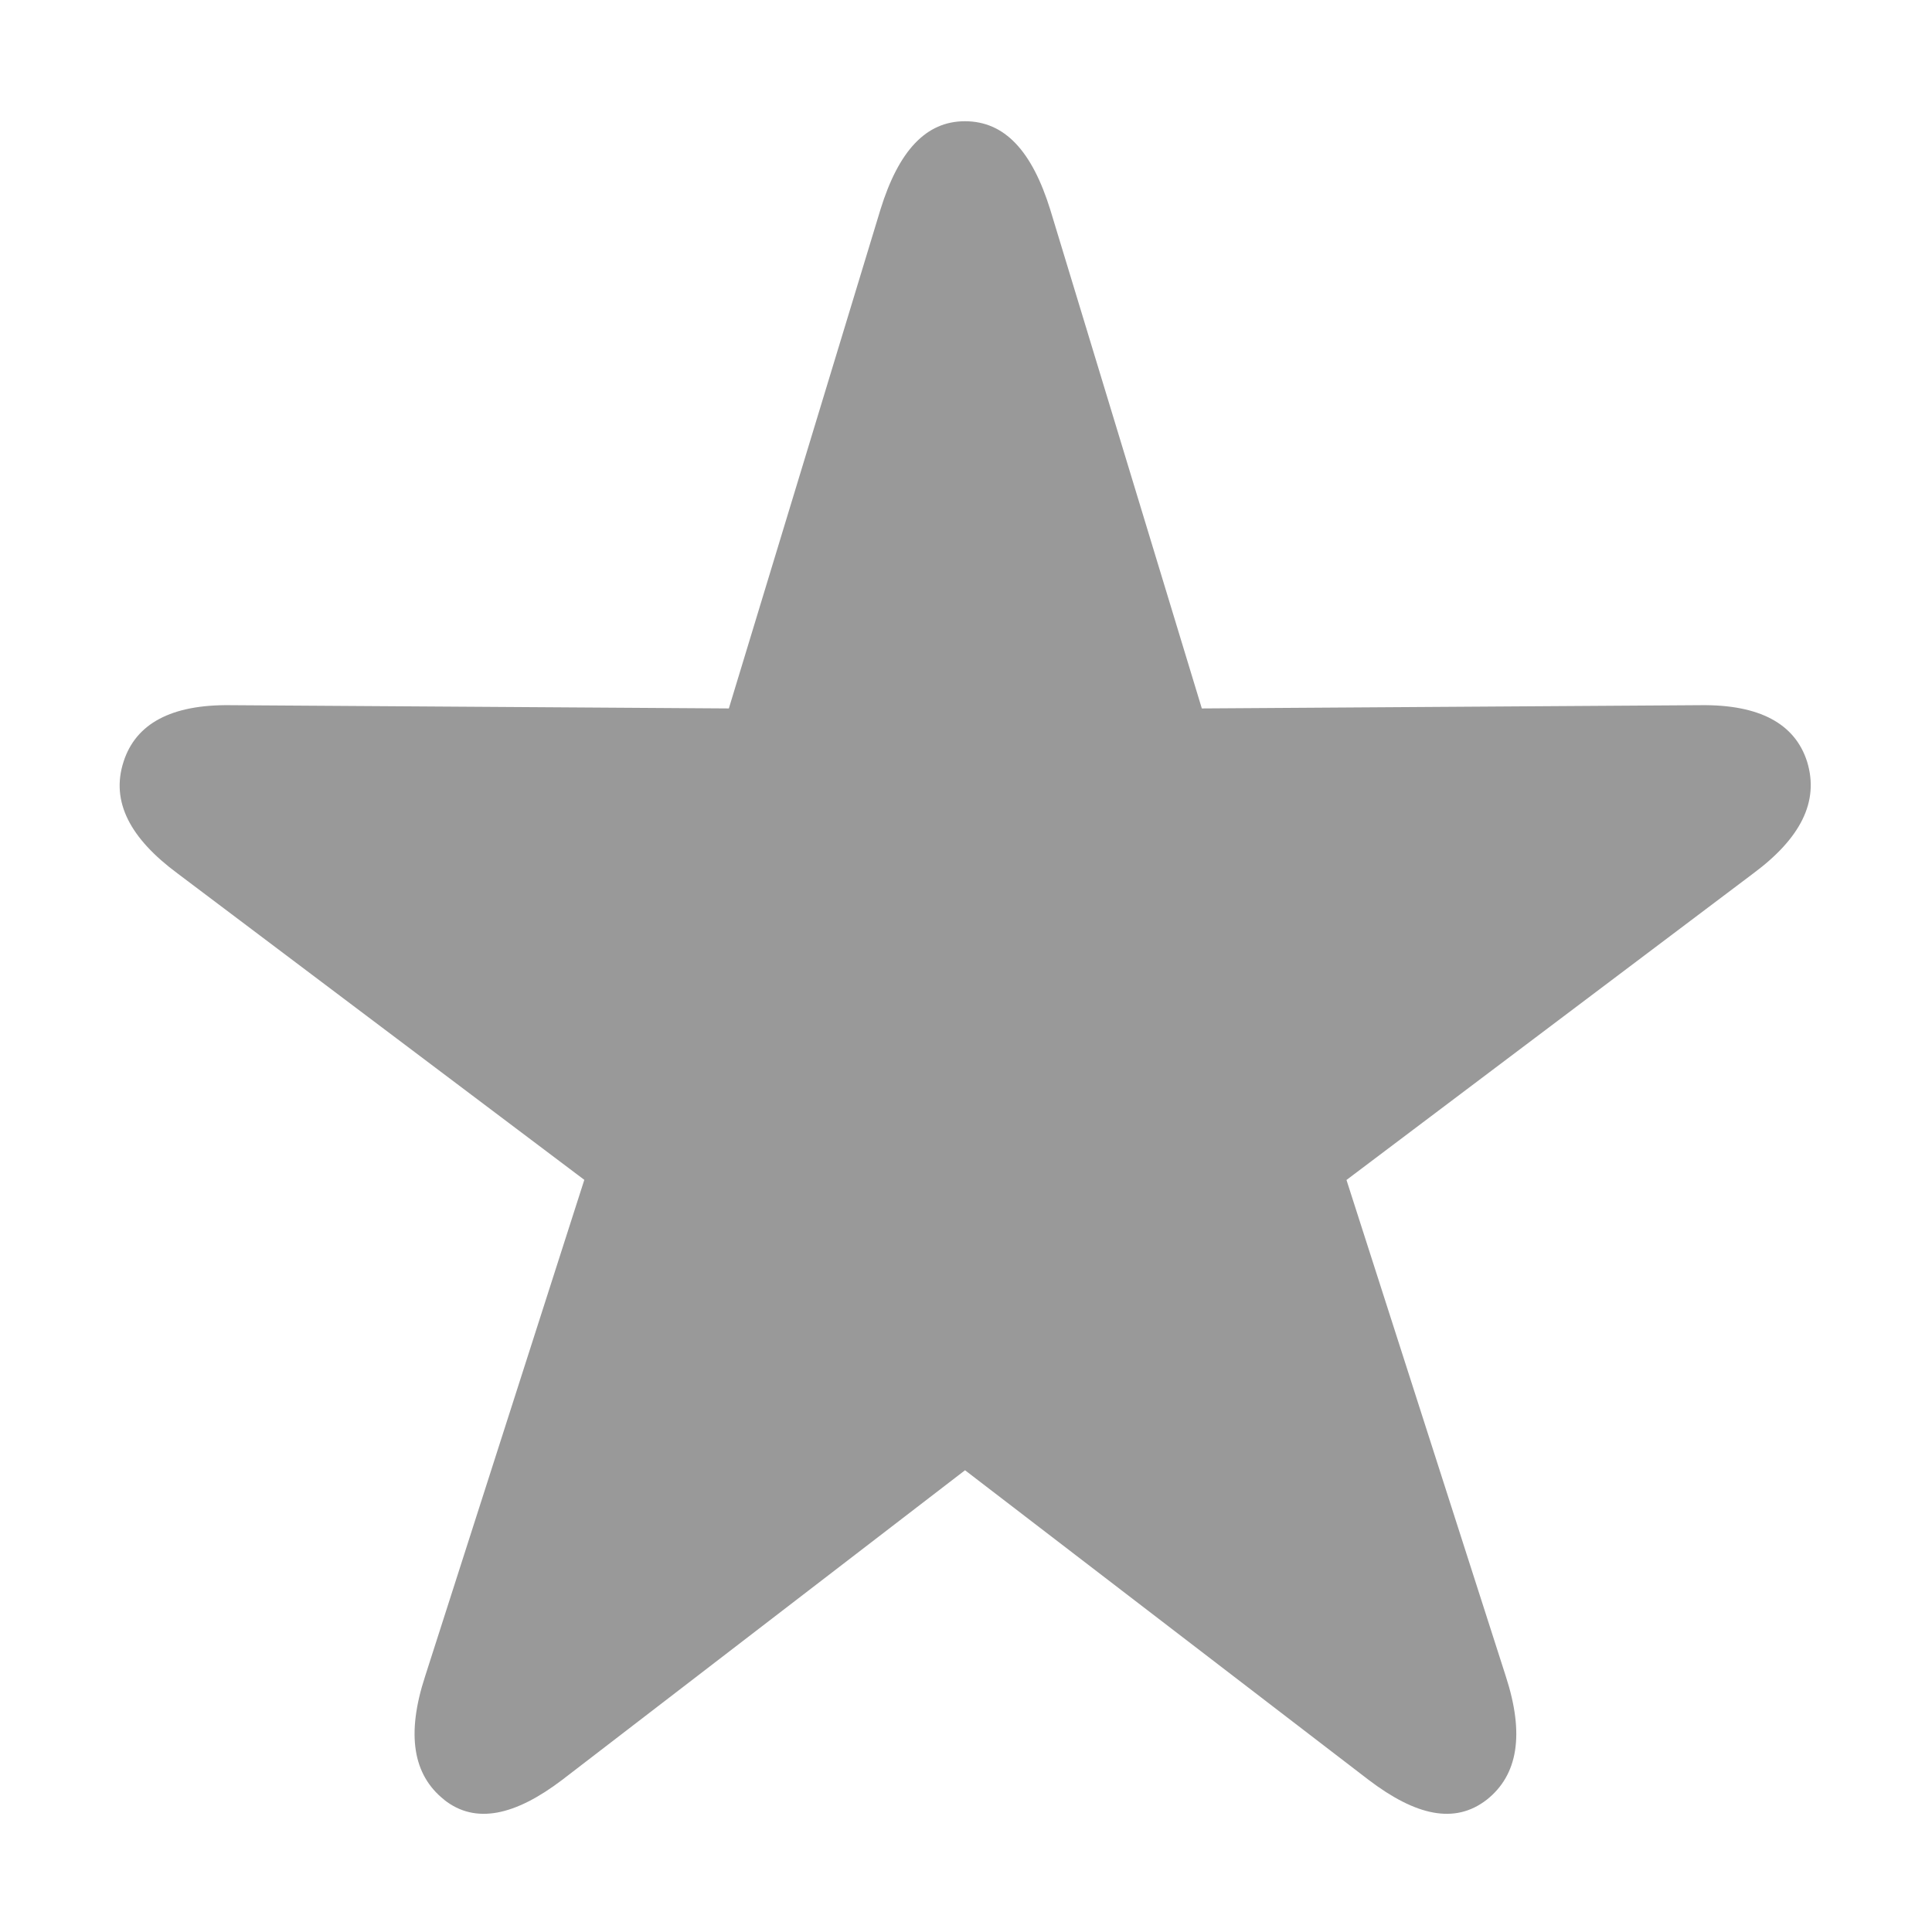 <?xml version="1.0" encoding="UTF-8" standalone="no"?>
<svg
   width="16"
   height="16"
   viewBox="0 0 16 16"
   version="1.1"
   id="svg1"
   sodipodi:docname="star-gray.svg"
   inkscape:version="1.4 (86a8ad7, 2024-10-11)"
   xmlns:inkscape="http://www.inkscape.org/namespaces/inkscape"
   xmlns:sodipodi="http://sodipodi.sourceforge.net/DTD/sodipodi-0.dtd"
   xmlns="http://www.w3.org/2000/svg"
   xmlns:svg="http://www.w3.org/2000/svg">
  <defs
     id="defs1" />
  <sodipodi:namedview
     id="namedview1"
     pagecolor="#ffffff"
     bordercolor="#000000"
     borderopacity="0.25"
     inkscape:showpageshadow="false"
     inkscape:pageopacity="0.0"
     inkscape:pagecheckerboard="0"
     inkscape:deskcolor="#d1d1d1"
     showgrid="true"
     inkscape:zoom="72.9375"
     inkscape:cx="8.0068552"
     inkscape:cy="8"
     inkscape:window-width="3440"
     inkscape:window-height="1369"
     inkscape:window-x="-8"
     inkscape:window-y="-8"
     inkscape:window-maximized="1"
     inkscape:current-layer="svg1">
    <inkscape:grid
       id="grid1"
       units="px"
       originx="0"
       originy="0"
       spacingx="1"
       spacingy="1"
       empcolor="#0099e5"
       empopacity="0.302"
       color="#0099e5"
       opacity="0.149"
       empspacing="5"
       enabled="true"
       visible="true" />
  </sodipodi:namedview>
  <path
     fill="orange"
     d="m 3.678,14.905 c 0.259,0.205 0.587,0.132 0.978,-0.165 l 3.336,-2.564 3.342,2.564 c 0.391,0.297 0.713,0.37 0.978,0.165 0.259,-0.205 0.315,-0.542 0.158,-1.024 L 11.151,9.772 14.519,7.234 C 14.91,6.944 15.067,6.64 14.966,6.309 14.866,5.992 14.569,5.834 14.084,5.84 L 9.953,5.867 8.698,1.737 C 8.546,1.248 8.319,1.004 7.991,1.004 c -0.322,0 -0.549,0.244 -0.7,0.733 L 6.036,5.867 1.906,5.84 C 1.42,5.834 1.124,5.992 1.023,6.309 0.916,6.64 1.079,6.944 1.471,7.234 l 3.368,2.537 -1.318,4.11 c -0.158,0.482 -0.101,0.819 0.158,1.024 z"
     id="path1"
     style="fill:#999999;stroke-width:0.275" />
</svg>
